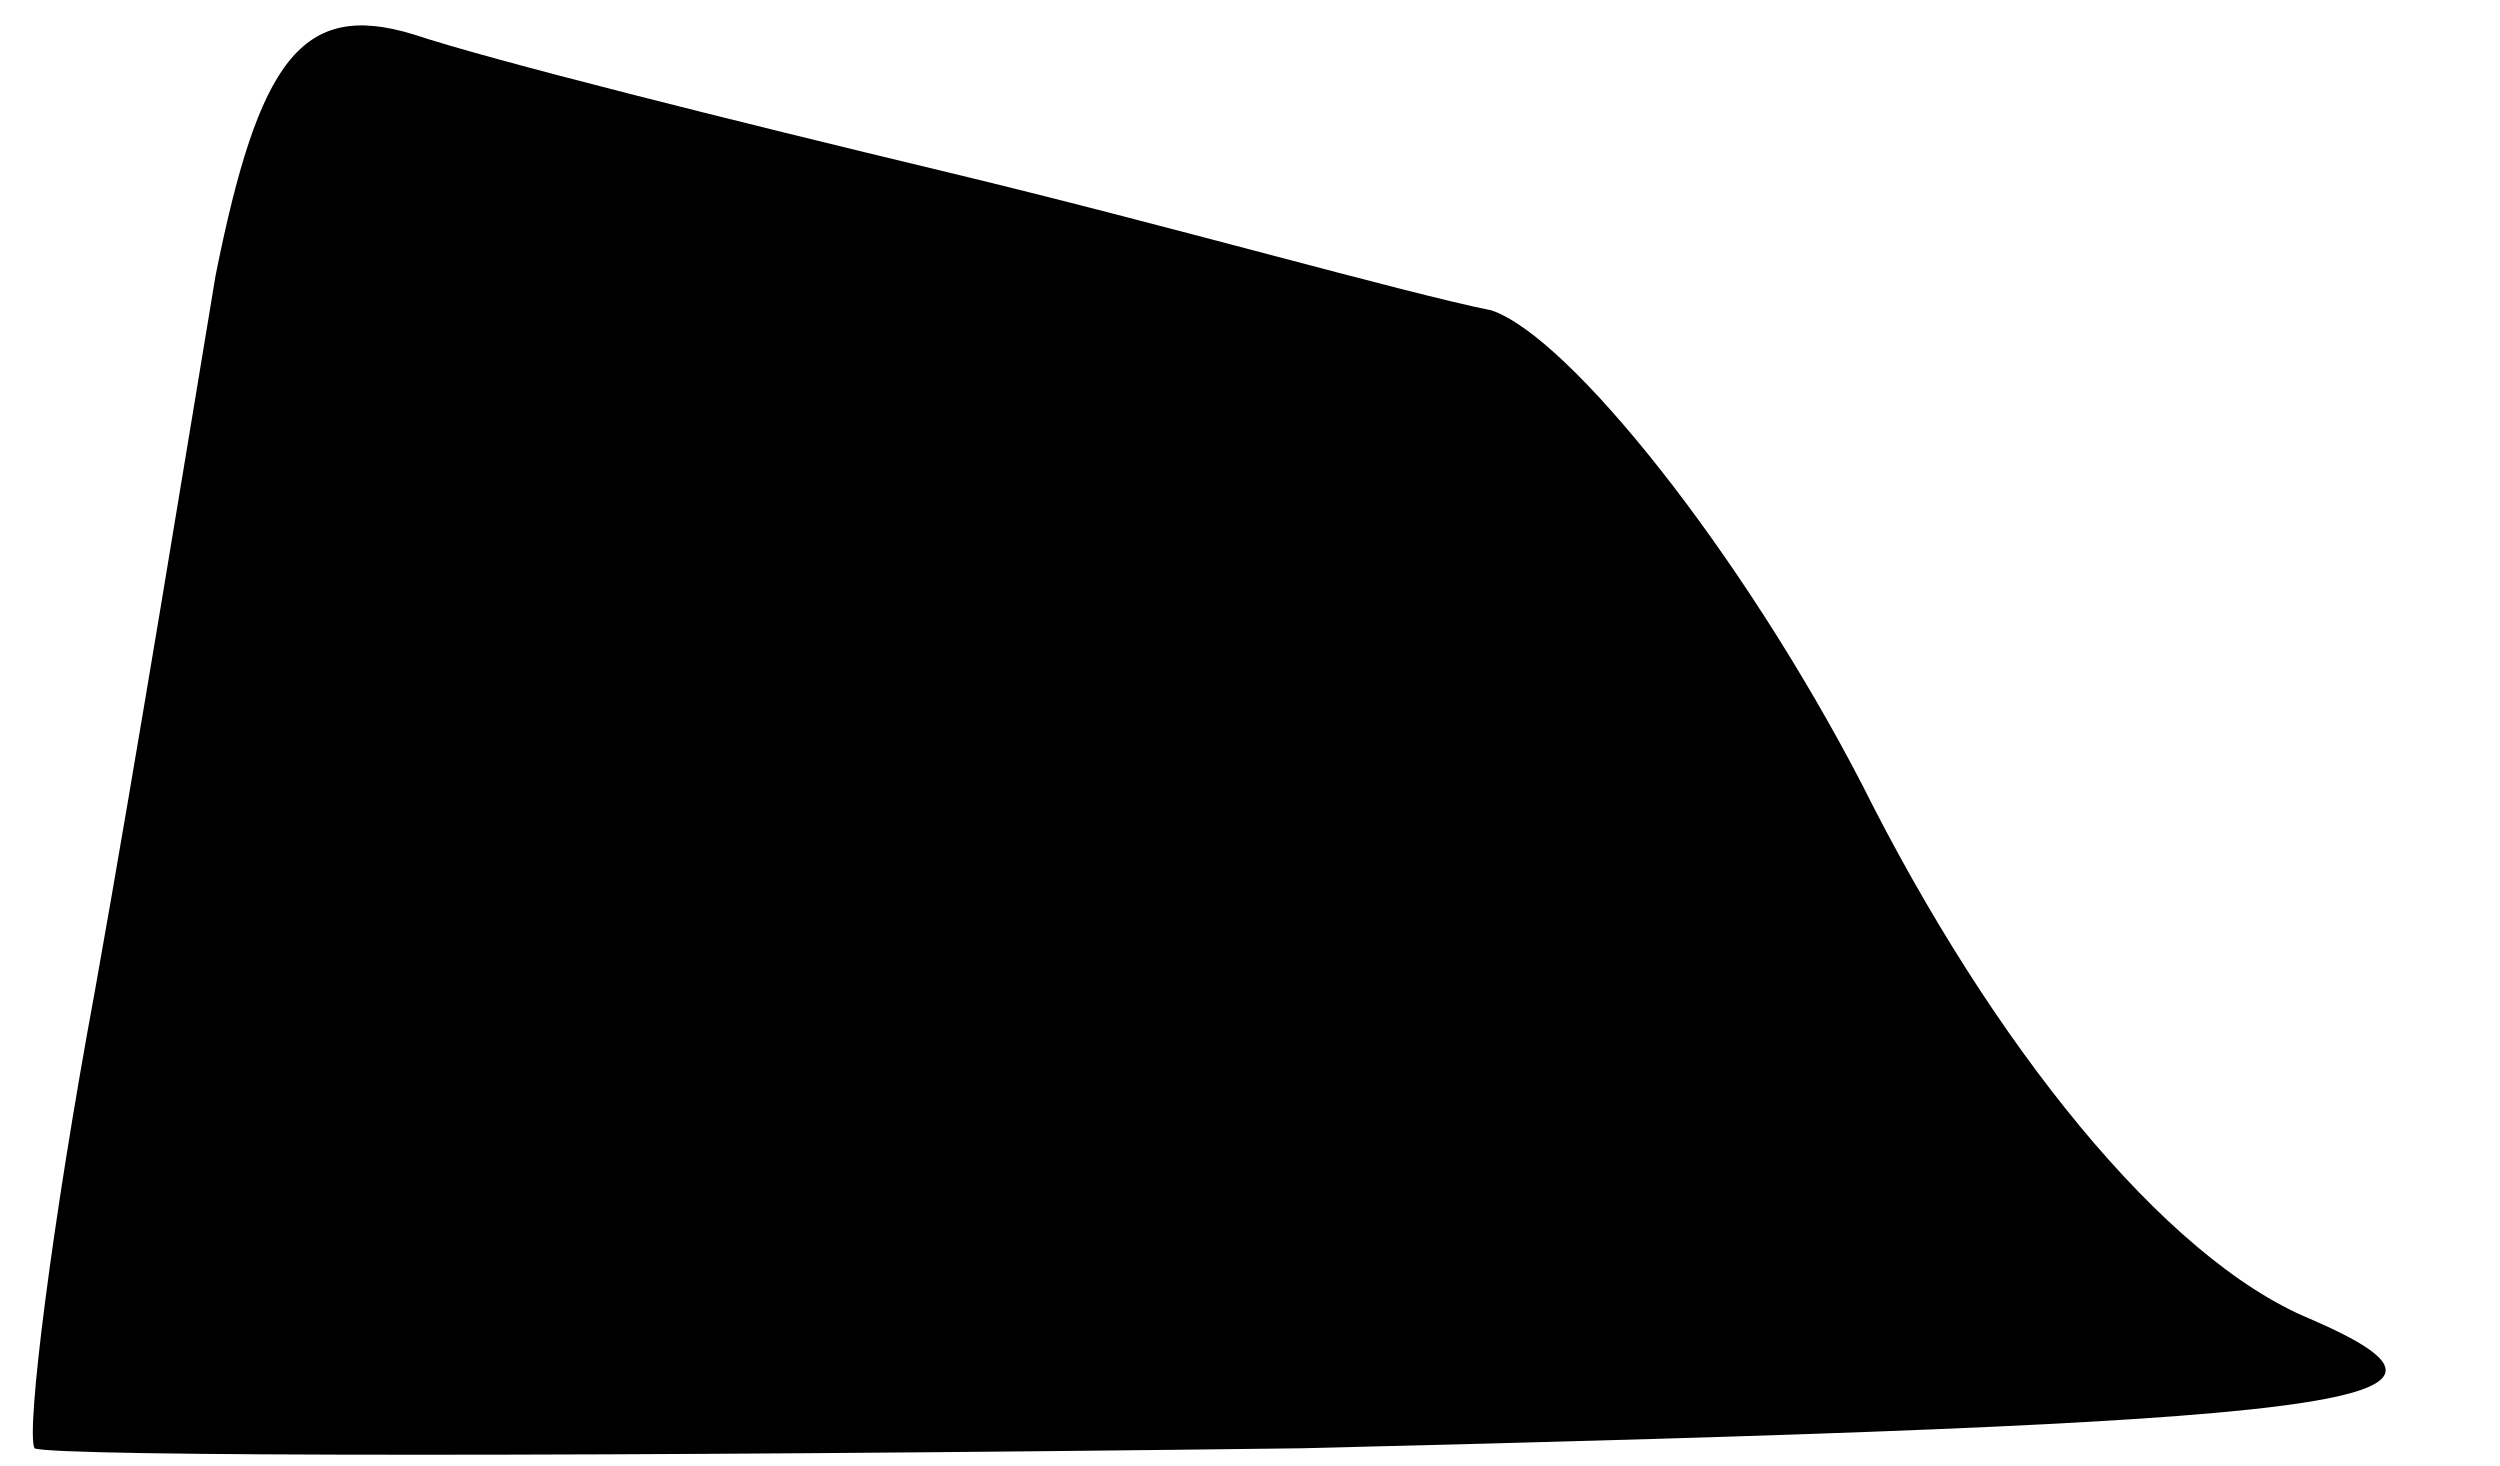 <?xml version="1.0" standalone="no"?>
<!DOCTYPE svg PUBLIC "-//W3C//DTD SVG 20010904//EN"
 "http://www.w3.org/TR/2001/REC-SVG-20010904/DTD/svg10.dtd">
<svg version="1.0" xmlns="http://www.w3.org/2000/svg"
 width="29pt" height="17pt" viewBox="0 0 29 17"
 preserveAspectRatio="xMidYMid meet">
<g transform="translate(0,17) scale(0.1,-0.1)"
fill="#000000" stroke="none">
<path fill="#000000" stroke="none" d="M25 138 c-3 -18 -9 -55 -14 -83 -5 -27
-8 -51 -7 -53 2 -1 68 -1 147 0 123 3 140 5 117 15 -17 7 -37 32 -52 62 -14
27 -34 52 -43 55 -10 2 -38 10 -63 16 -25 6 -53 13 -62 16 -13 4 -18 -3 -23
-28z"/>
</g>
</svg>
